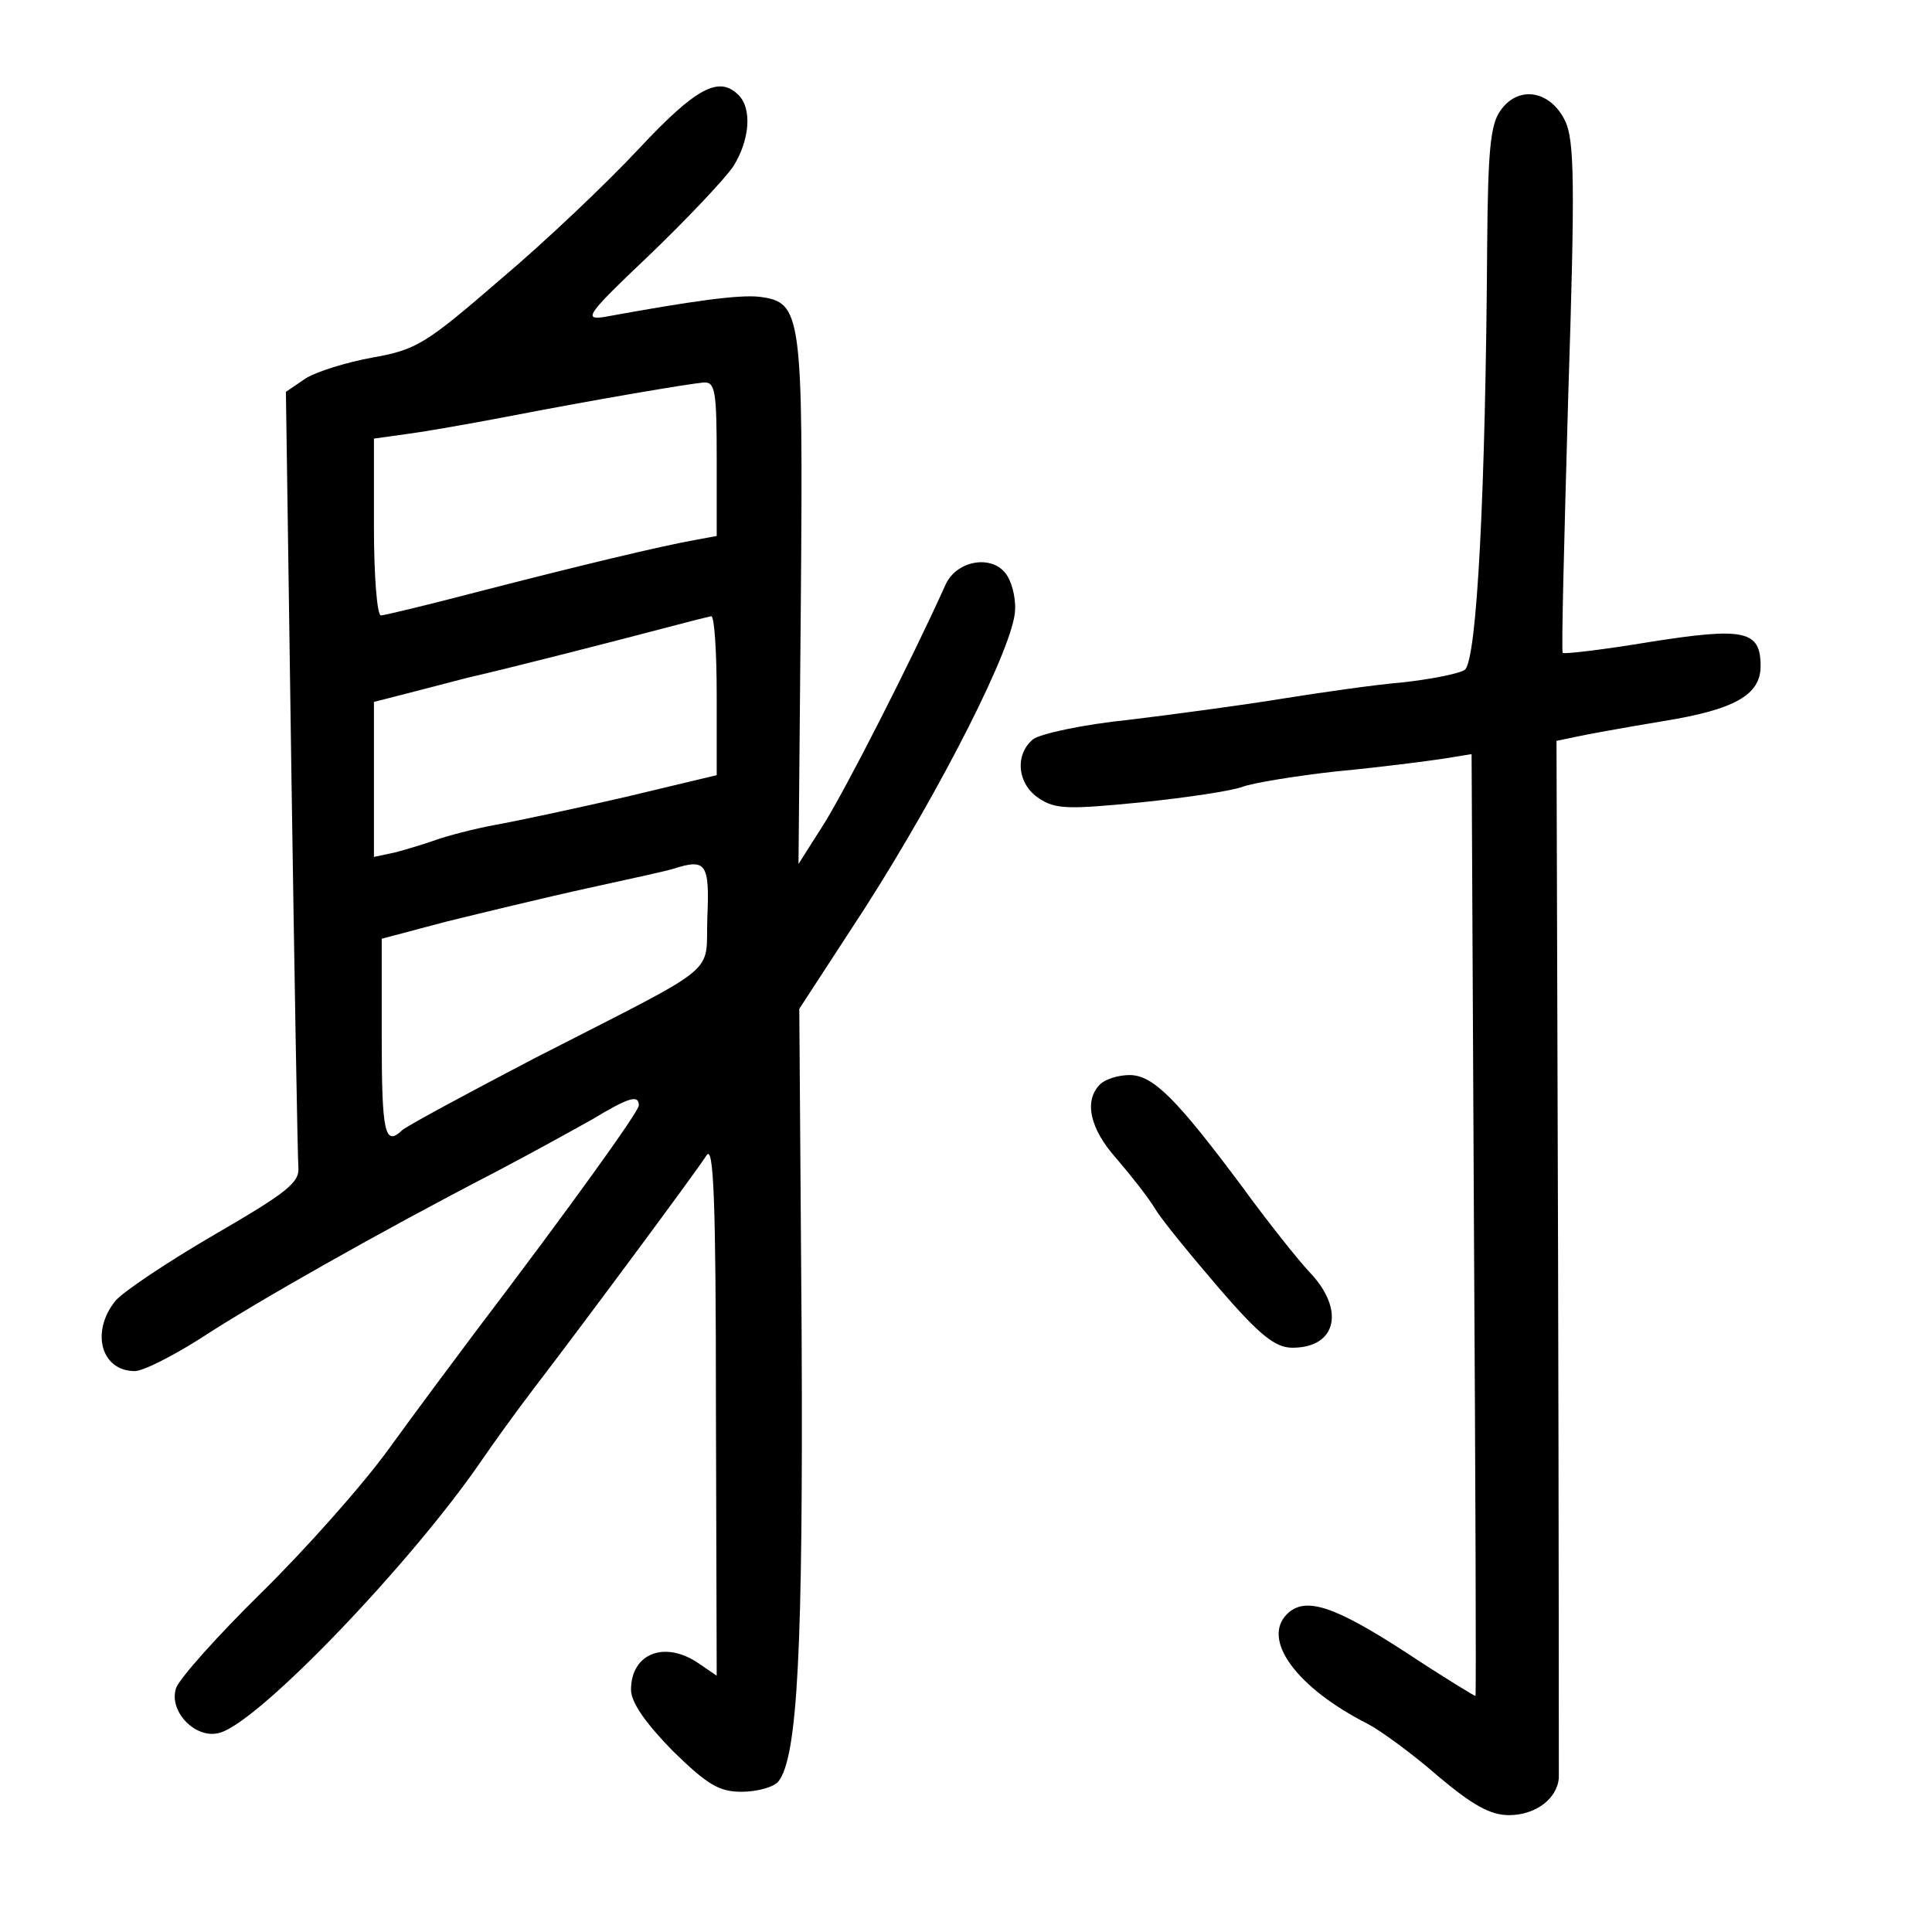 <?xml version="1.0" standalone="no"?>
<!DOCTYPE svg PUBLIC "-//W3C//DTD SVG 20010904//EN"
 "http://www.w3.org/TR/2001/REC-SVG-20010904/DTD/svg10.dtd">
<svg version="1.0" xmlns="http://www.w3.org/2000/svg"
 width="248pt" height="248pt" viewBox="0 0 248 248"
 preserveAspectRatio="xMidYMid meet">
<g transform="translate(0,248) scale(0.1,-0.1)"
fill="#000000" stroke="none">
<path d="M820 2289 c-41 -44 -121 -120 -178 -168 -95 -82 -107 -90 -164 -100
-33 -6 -72 -18 -86 -27 l-25 -17 7 -486 c4 -267 8 -496 9 -509 2 -20 -15 -33
-108 -87 -60 -35 -117 -73 -127 -85 -32 -40 -18 -90 25 -90 11 0 50 20 86 43
67 44 229 136 376 212 44 23 100 54 125 68 48 29 60 32 60 18 0 -8 -90 -133
-210 -291 -27 -36 -77 -103 -111 -150 -34 -47 -108 -130 -164 -185 -56 -55
-105 -110 -109 -122 -10 -30 26 -67 57 -57 52 16 246 219 335 349 15 22 46 65
69 95 59 77 206 275 220 297 9 14 12 -56 12 -325 l1 -343 -22 15 c-44 31 -88
14 -88 -33 0 -16 18 -42 53 -78 45 -44 60 -53 89 -53 20 0 41 6 47 13 25 31
32 171 30 577 l-3 415 84 129 c98 153 192 338 193 383 1 17 -5 39 -13 48 -19
23 -62 15 -76 -15 -45 -100 -129 -264 -156 -307 l-33 -52 3 337 c3 371 1 384
-53 391 -26 3 -85 -5 -200 -26 -27 -4 -20 5 58 79 49 47 97 98 108 114 21 33
25 74 7 92 -25 25 -54 10 -128 -69z m100 -398 l0 -99 -27 -5 c-45 -8 -149 -33
-277 -66 -65 -17 -123 -31 -127 -31 -5 0 -9 51 -9 114 l0 113 43 6 c23 3 80
13 127 22 119 23 232 42 253 44 15 1 17 -10 17 -98z m0 -304 l0 -102 -117 -28
c-65 -15 -140 -31 -168 -36 -27 -5 -61 -14 -75 -19 -14 -5 -37 -12 -52 -16
l-28 -6 0 99 0 100 43 11 c23 6 58 15 77 20 61 14 193 48 250 63 30 8 58 15
63 16 4 0 7 -45 7 -102z m-12 -284 c-3 -77 23 -56 -223 -182 -88 -46 -164 -87
-169 -92 -22 -21 -26 -3 -26 119 l0 127 83 22 c45 11 127 31 182 43 55 12 105
23 110 25 41 13 46 7 43 -62z"/>
<path d="M1926 2338 c-13 -18 -16 -52 -17 -173 -2 -313 -13 -535 -29 -545 -8
-5 -44 -12 -80 -16 -36 -3 -105 -13 -155 -21 -49 -8 -138 -20 -196 -27 -59 -6
-114 -18 -123 -25 -24 -20 -20 -58 8 -76 21 -14 38 -14 130 -5 59 6 118 15
131 20 13 5 68 14 122 20 54 5 115 13 135 16 l37 6 3 -603 c2 -332 3 -605 2
-606 0 -1 -41 24 -91 57 -91 59 -128 71 -151 48 -33 -33 13 -95 104 -141 17
-9 58 -39 90 -67 44 -37 67 -50 91 -50 34 0 62 21 64 48 0 9 0 313 -1 674 l-2
657 24 5 c13 3 63 12 111 20 94 15 127 34 127 71 0 46 -21 50 -142 31 -60 -10
-111 -16 -112 -14 -2 2 2 149 7 328 9 276 8 330 -4 355 -19 39 -60 46 -83 13z"/>
<path d="M1412 1088 c-21 -21 -13 -57 21 -95 18 -21 41 -50 50 -65 9 -15 47
-61 83 -103 51 -59 71 -75 93 -75 57 0 68 49 22 97 -15 16 -54 65 -86 109 -85
114 -115 144 -145 144 -14 0 -31 -5 -38 -12z"/>
</g>
</svg>
